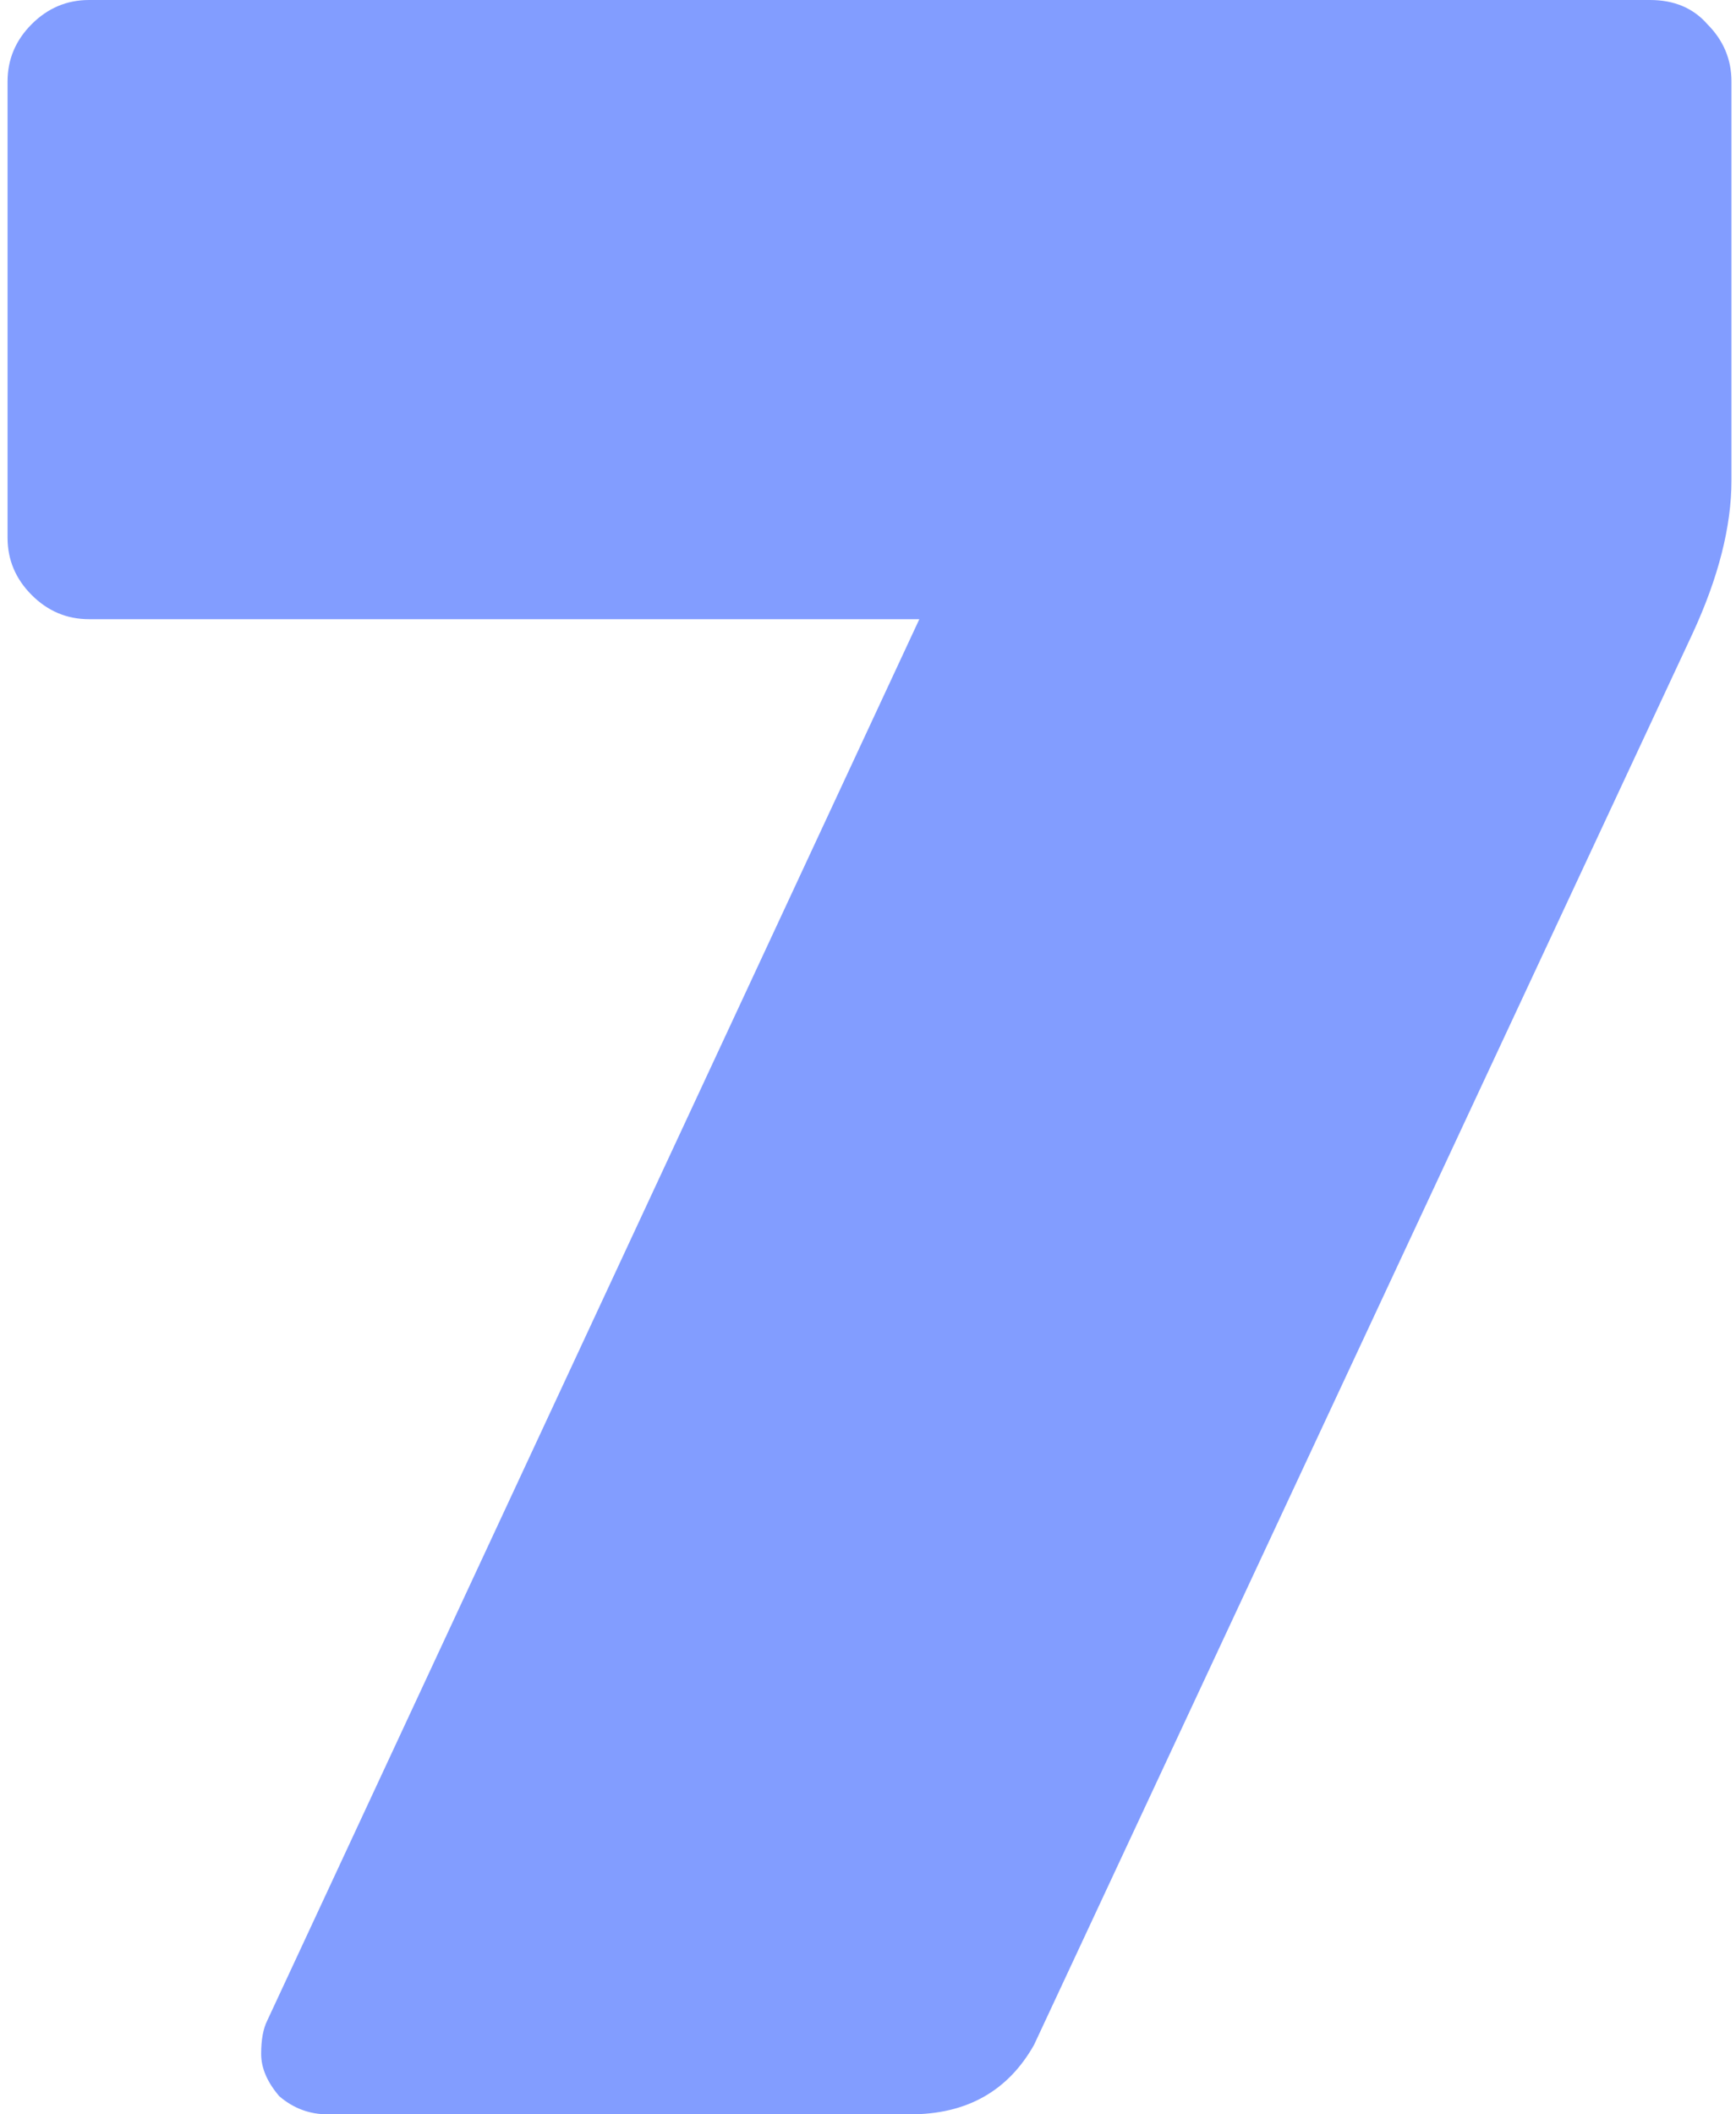 <svg width="46" height="56" viewBox="0 0 46 56" fill="none" xmlns="http://www.w3.org/2000/svg">
<path d="M2.36 -3.8147e-06H43.72C44.36 -3.8147e-06 44.867 0.213 45.24 0.64C45.667 1.067 45.88 1.573 45.88 2.16V12.72C45.88 13.947 45.533 15.307 44.84 16.8L27.4 54.16C26.707 55.387 25.613 56 24.12 56H8.68C8.2 56 7.773 55.84 7.4 55.52C7.08 55.147 6.92 54.773 6.92 54.4C6.92 54.027 6.973 53.733 7.08 53.52L24.36 16.4H2.36C1.773 16.4 1.267 16.187 0.84 15.76C0.413 15.333 0.2 14.827 0.2 14.24V2.16C0.2 1.573 0.413 1.067 0.84 0.64C1.267 0.213 1.773 -3.8147e-06 2.36 -3.8147e-06Z" fill="#829DFF"/>
</svg>
